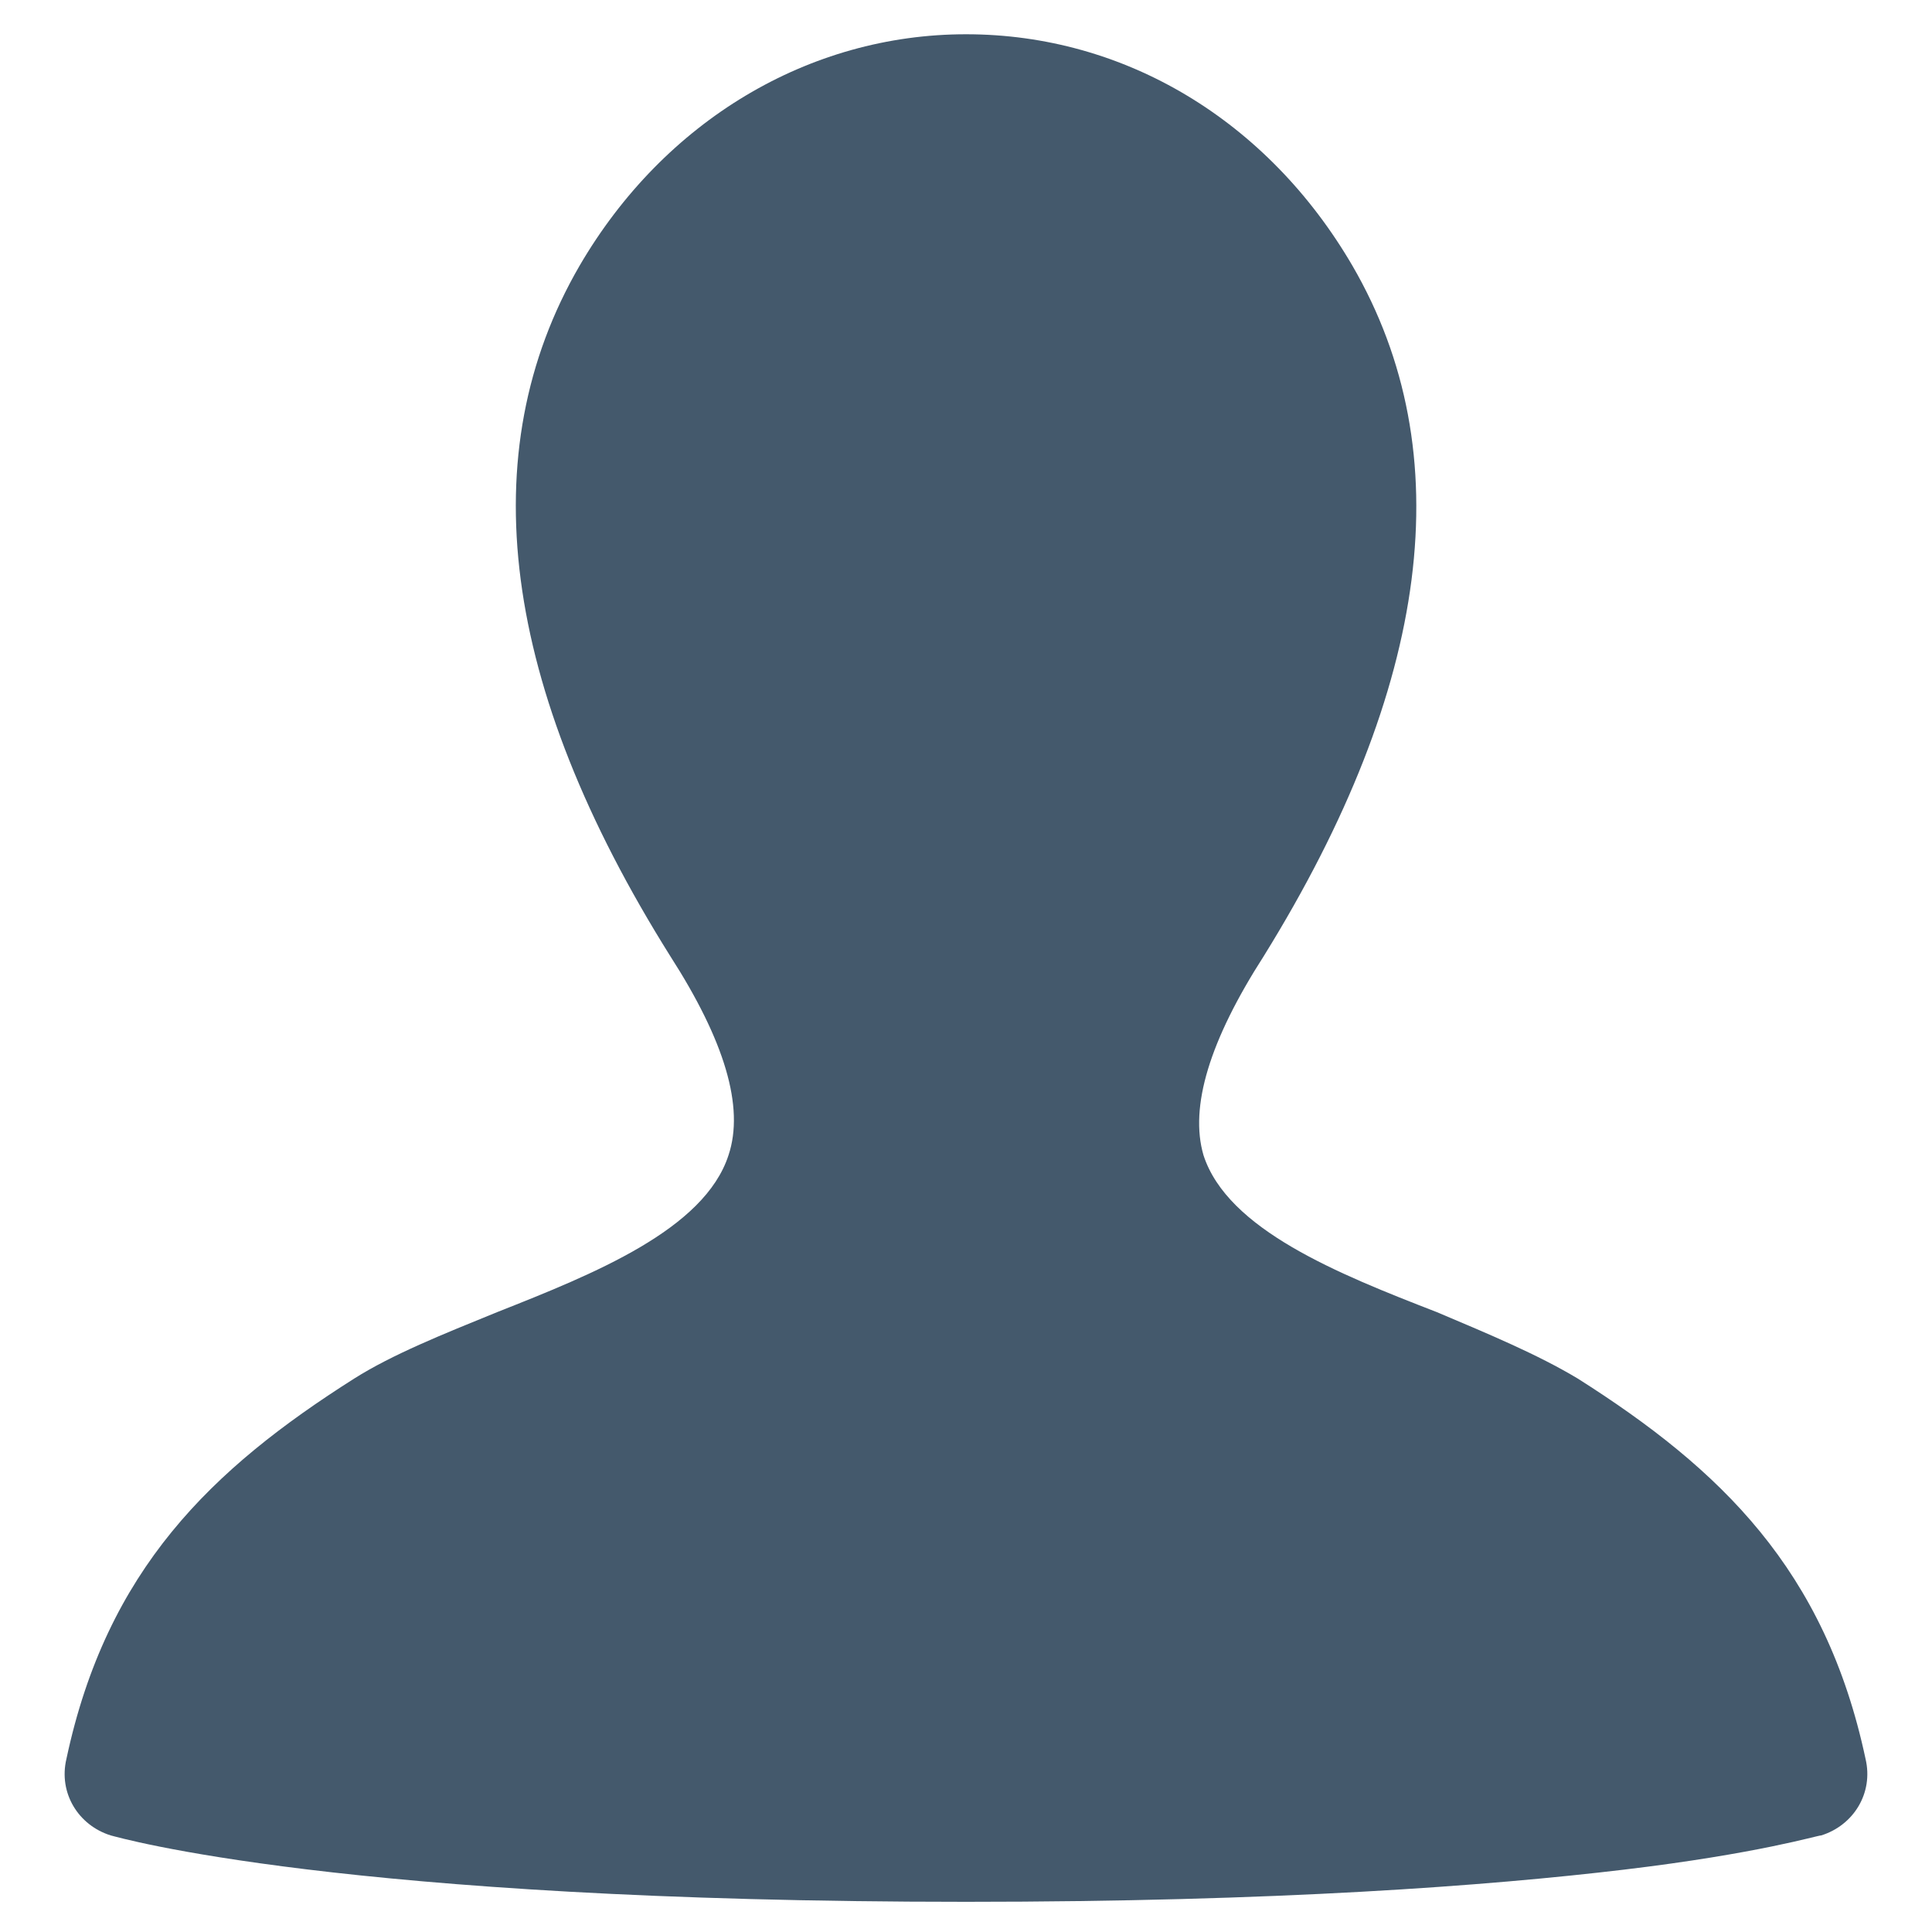 <?xml version="1.0" encoding="utf-8"?> <!-- Generator: IcoMoon.io --> <!DOCTYPE svg PUBLIC "-//W3C//DTD SVG 1.1//EN" "http://www.w3.org/Graphics/SVG/1.1/DTD/svg11.dtd"> <svg version="1.1" xmlns="http://www.w3.org/2000/svg" xmlns:xlink="http://www.w3.org/1999/xlink" x="0px" y="0px" width="64px" height="64px" viewBox="0 0 64 64" xml:space="preserve" fill="#44596c"> <path d="M61.799,58.267c-1.333-6.267-4.8-9.6-9.533-12.6c-1.333-0.8-2.934-1.467-4.666-2.2 c-3.268-1.267-6.934-2.733-7.733-5.2c-0.467-1.6,0.2-3.8,2-6.6c5.533-8.933,6.533-16.666,2.933-22.866 C42,4.001,37.266,1.135,32,1.135c-5.2,0-10,2.866-12.8,7.666c-3.6,6.2-2.6,13.934,3,22.866c1.8,2.8,2.467,5,1.933,6.6 c-0.8,2.467-4.466,3.934-7.667,5.2c-1.8,0.733-3.466,1.4-4.733,2.2C7,48.667,3.533,52,2.2,58.267 c-0.267,1.134,0.4,2.2,1.466,2.533C3.933,60.867,11.267,63,32,63c10.333,0,17.333-0.533,21.799-1.066s6.4-1.134,6.533-1.134 C61.398,60.467,62.066,59.4,61.799,58.267z" ></path> </svg>